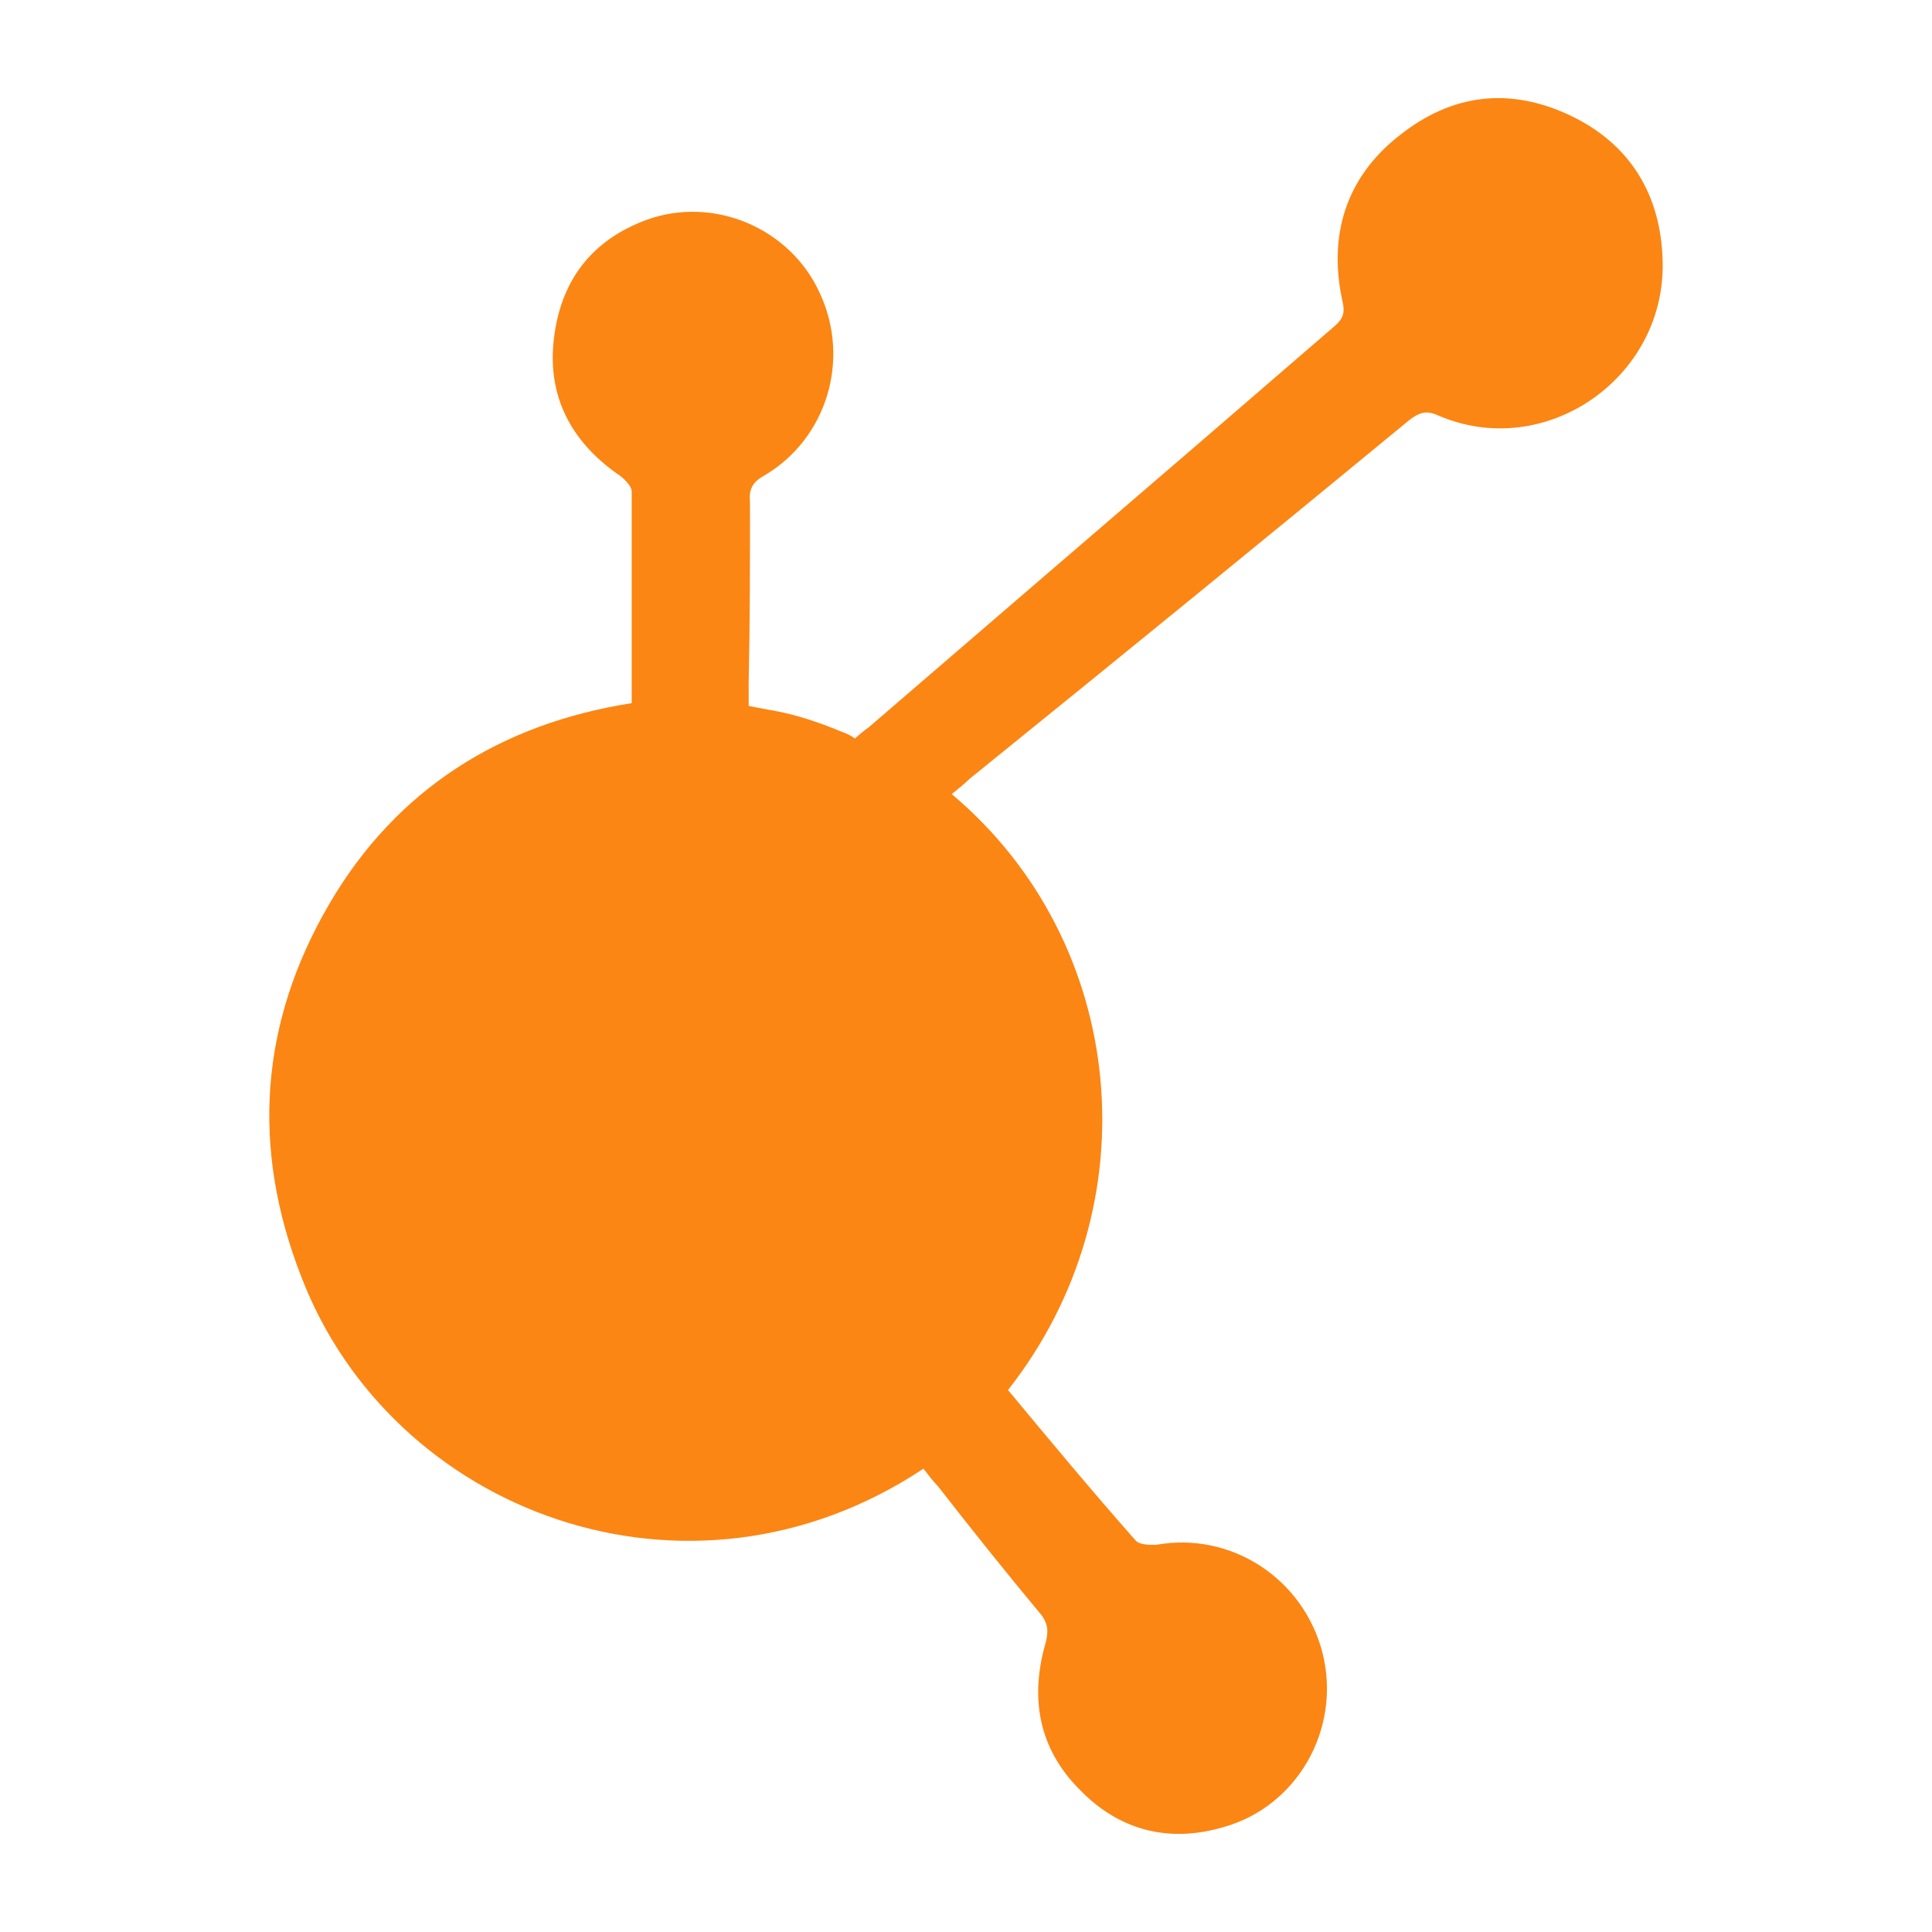 <?xml version="1.0" ?><!DOCTYPE svg  PUBLIC '-//W3C//DTD SVG 1.1//EN'  'http://www.w3.org/Graphics/SVG/1.1/DTD/svg11.dtd'><svg height="512px" style="enable-background:new 0 0 512 512;" version="1.1" viewBox="0 0 512 512" width="512px" xml:space="preserve" xmlns="http://www.w3.org/2000/svg" xmlns:xlink="http://www.w3.org/1999/xlink"><g id="_x34_2-Bit_Connect"><g><g><path d="M167.407,186.342c0-19.07,0-37.77,0-56.114c0-1.439-2.114-3.593-3.9-4.702     c-12.123-8.613-18.504-20.482-16.731-35.617c1.767-15.474,9.954-26.258,24.573-31.646c17.805-6.454,38.095,2.16,45.925,19.444     c8.188,17.62,1.812,38.493-14.569,48.215c-3.205,1.765-4.297,3.584-3.949,7.181c0,15.832,0,31.656-0.351,47.848     c0,2.527,0,6.133,0,6.133s3.587,0.72,5.7,1.076c6.433,1.061,12.827,3.219,18.868,5.729c2.151,0.715,3.586,1.811,3.586,1.811     s2.857-2.494,3.553-2.86c28.841-24.864,57.704-49.664,86.555-74.477c12.135-10.433,24.559-21.222,36.69-31.657     c2.135-1.829,3.215-3.245,2.485-6.519c-3.95-17.59,0.728-33.071,14.939-44.217c13.934-11.142,29.261-12.952,45.284-5.398     c16.025,7.58,24.22,21.239,24.558,38.83c0.692,30.978-31.354,52.89-59.51,40.688c-3.19-1.452-4.955-0.725-7.437,1.075     c-38.854,32.007-77.677,63.664-116.862,95.346c-1.418,1.413-2.847,2.502-4.594,3.936     c46.628,39.208,53.416,109.023,14.913,157.917c11.043,13.319,22.456,27.021,33.859,39.928c1.042,1.117,3.553,1.117,5.337,1.117     c19.961-3.645,39.188,8.974,44.193,28.788c4.967,20.118-6.805,40.636-26.379,46.034c-14.619,4.295-27.797,0.709-38.143-10.088     c-10.68-10.774-13.165-24.104-8.869-38.863c0.694-2.88,0.694-4.647-1.056-7.178c-9.282-11.134-18.509-22.675-27.461-34.174     c-1.407-1.469-2.484-2.89-3.89-4.711c-62.365,41.413-141.083,11.554-164.954-51.067c-13.165-33.82-11.014-66.898,7.487-98.573     C105.092,209.014,132.854,191.737,167.407,186.342L167.407,186.342z" style="fill:#FB8614;"/></g></g></g><g id="Layer_1"/></svg>